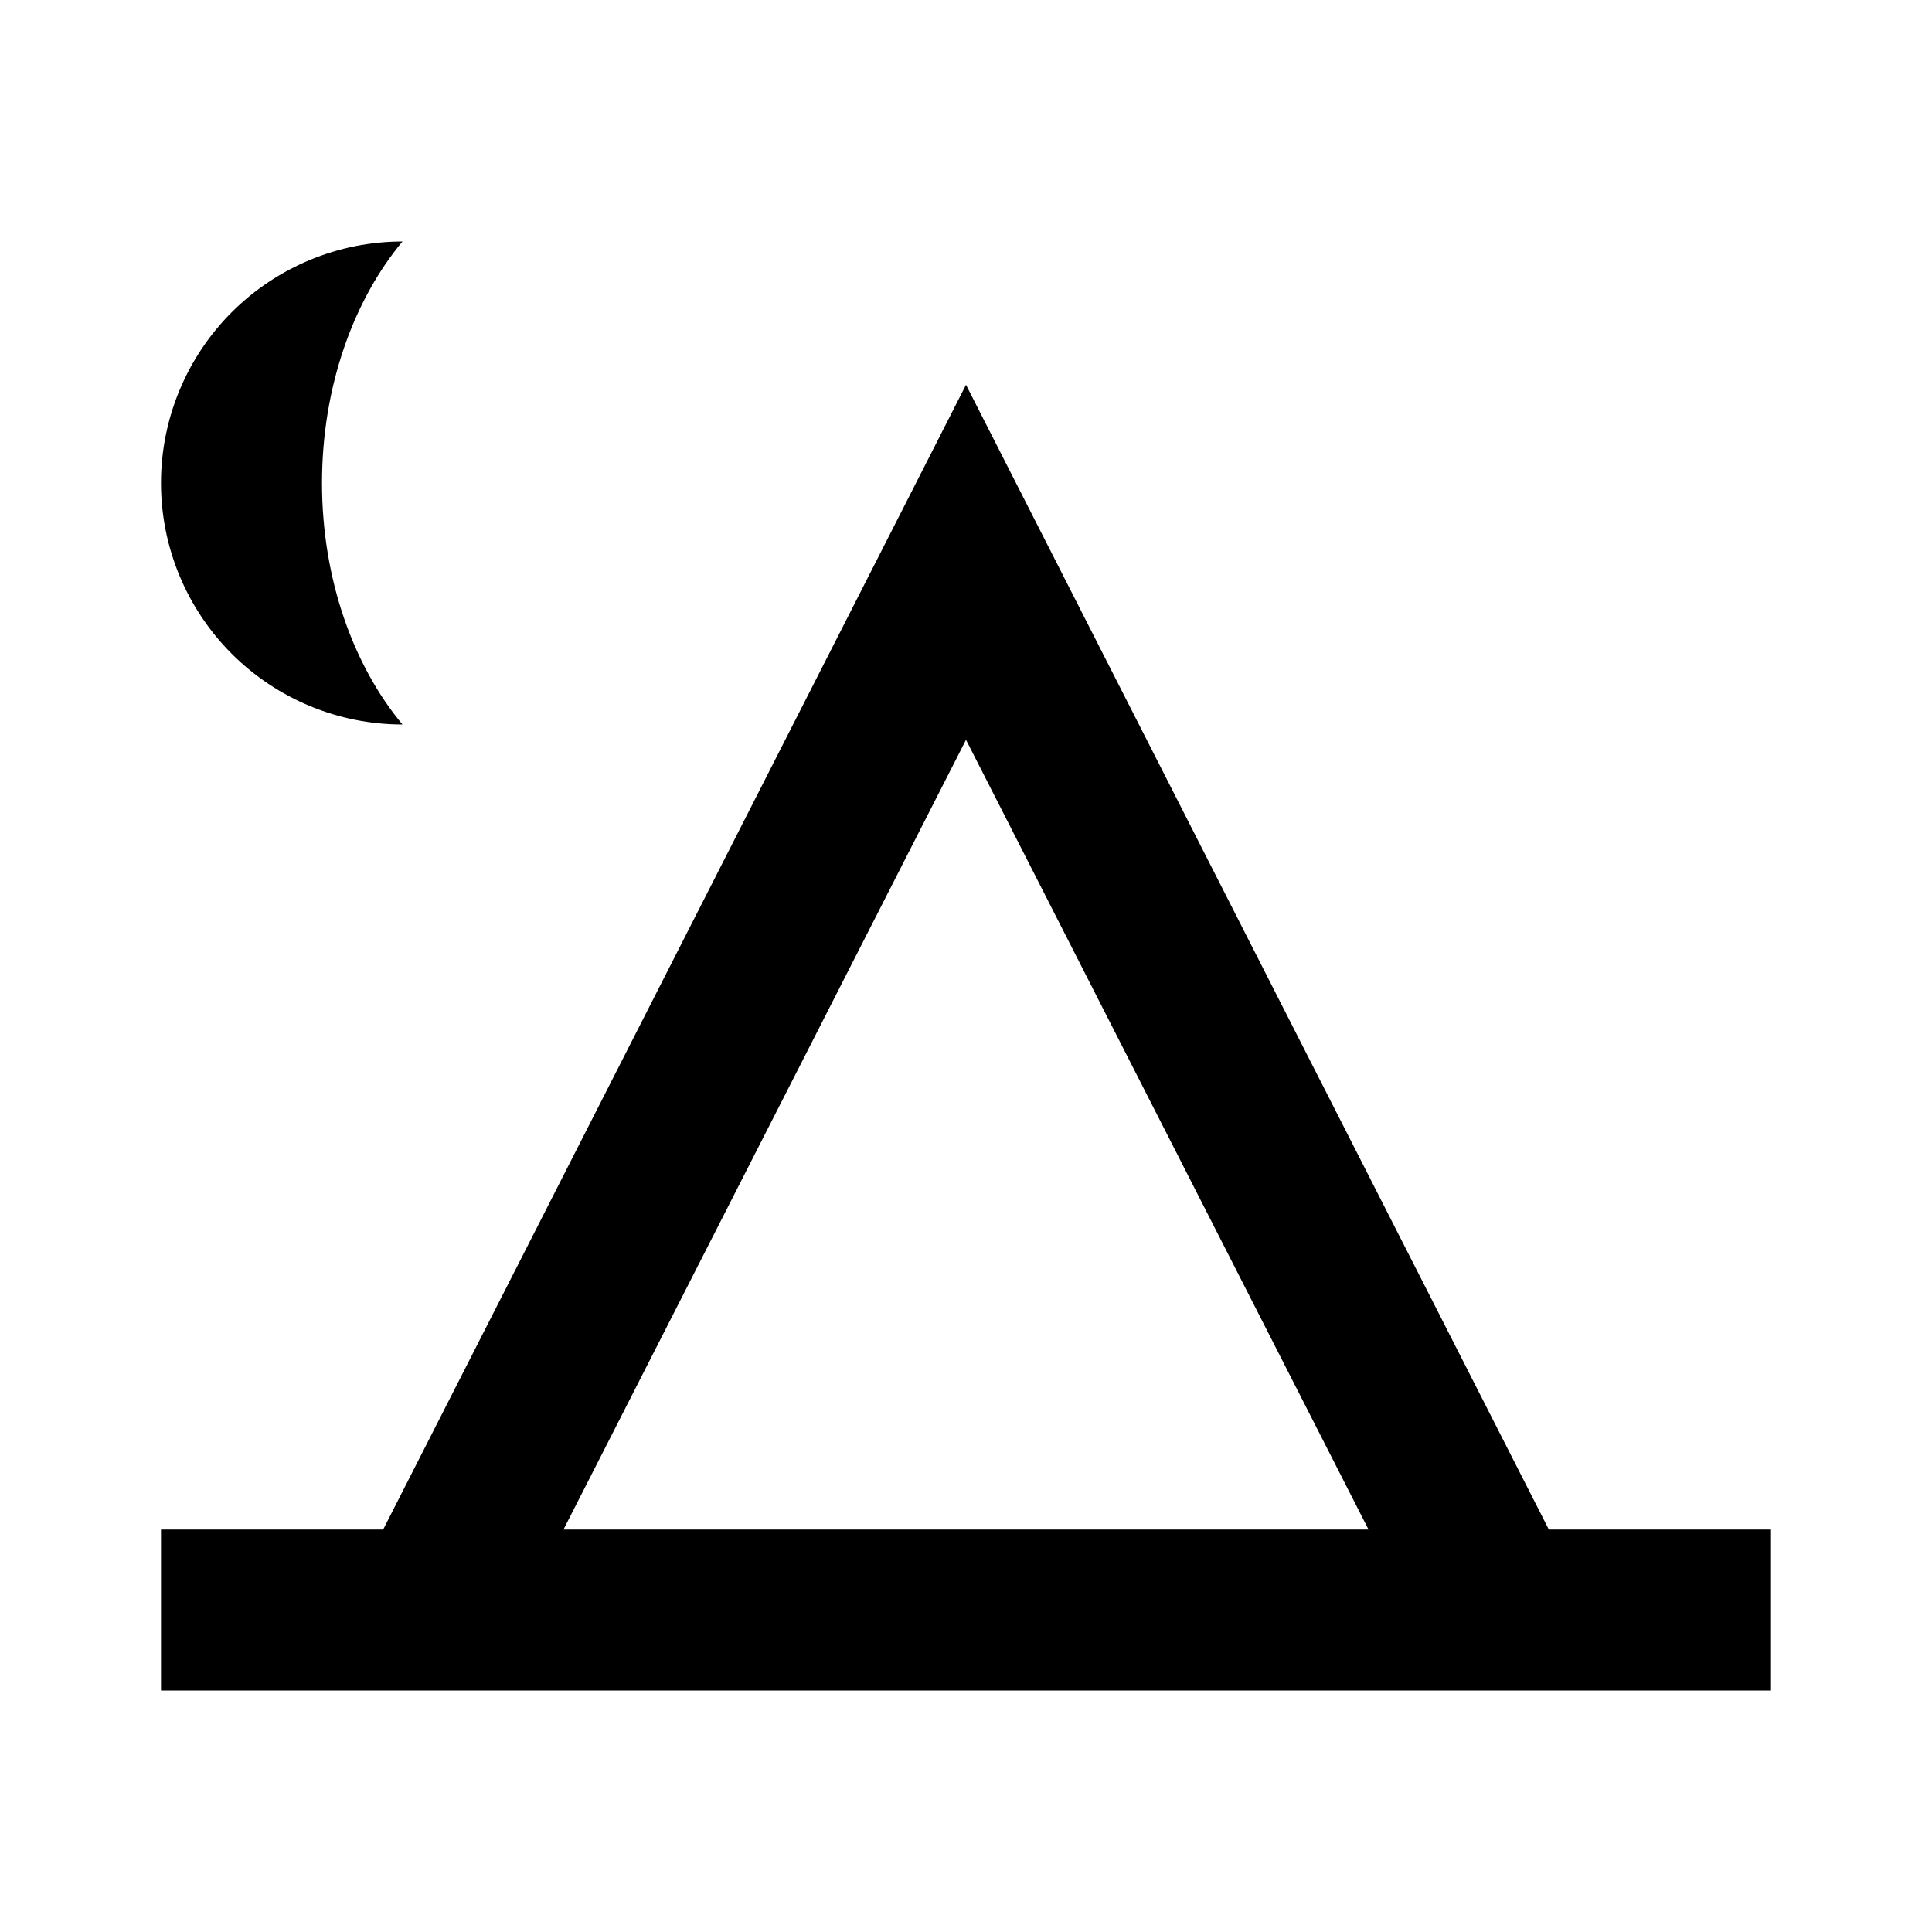 <svg width="51" height="51" viewBox="0 0 51 51" fill="none" xmlns="http://www.w3.org/2000/svg">
<g id="tent">
<path id="Vector" d="M8.5 12.75C8.5 15.279 9.329 17.574 10.625 19.125C8.934 19.125 7.313 18.453 6.117 17.258C4.922 16.062 4.25 14.441 4.25 12.75C4.25 11.059 4.922 9.438 6.117 8.242C7.313 7.047 8.934 6.375 10.625 6.375C9.329 7.926 8.5 10.221 8.5 12.75ZM4.25 44.625V40.375H10.115L25.5 10.158L40.885 40.375H46.75V44.625H4.25ZM25.5 19.529L14.875 40.375H36.125L25.5 19.529Z" fill="black"/>
</g>
</svg>
